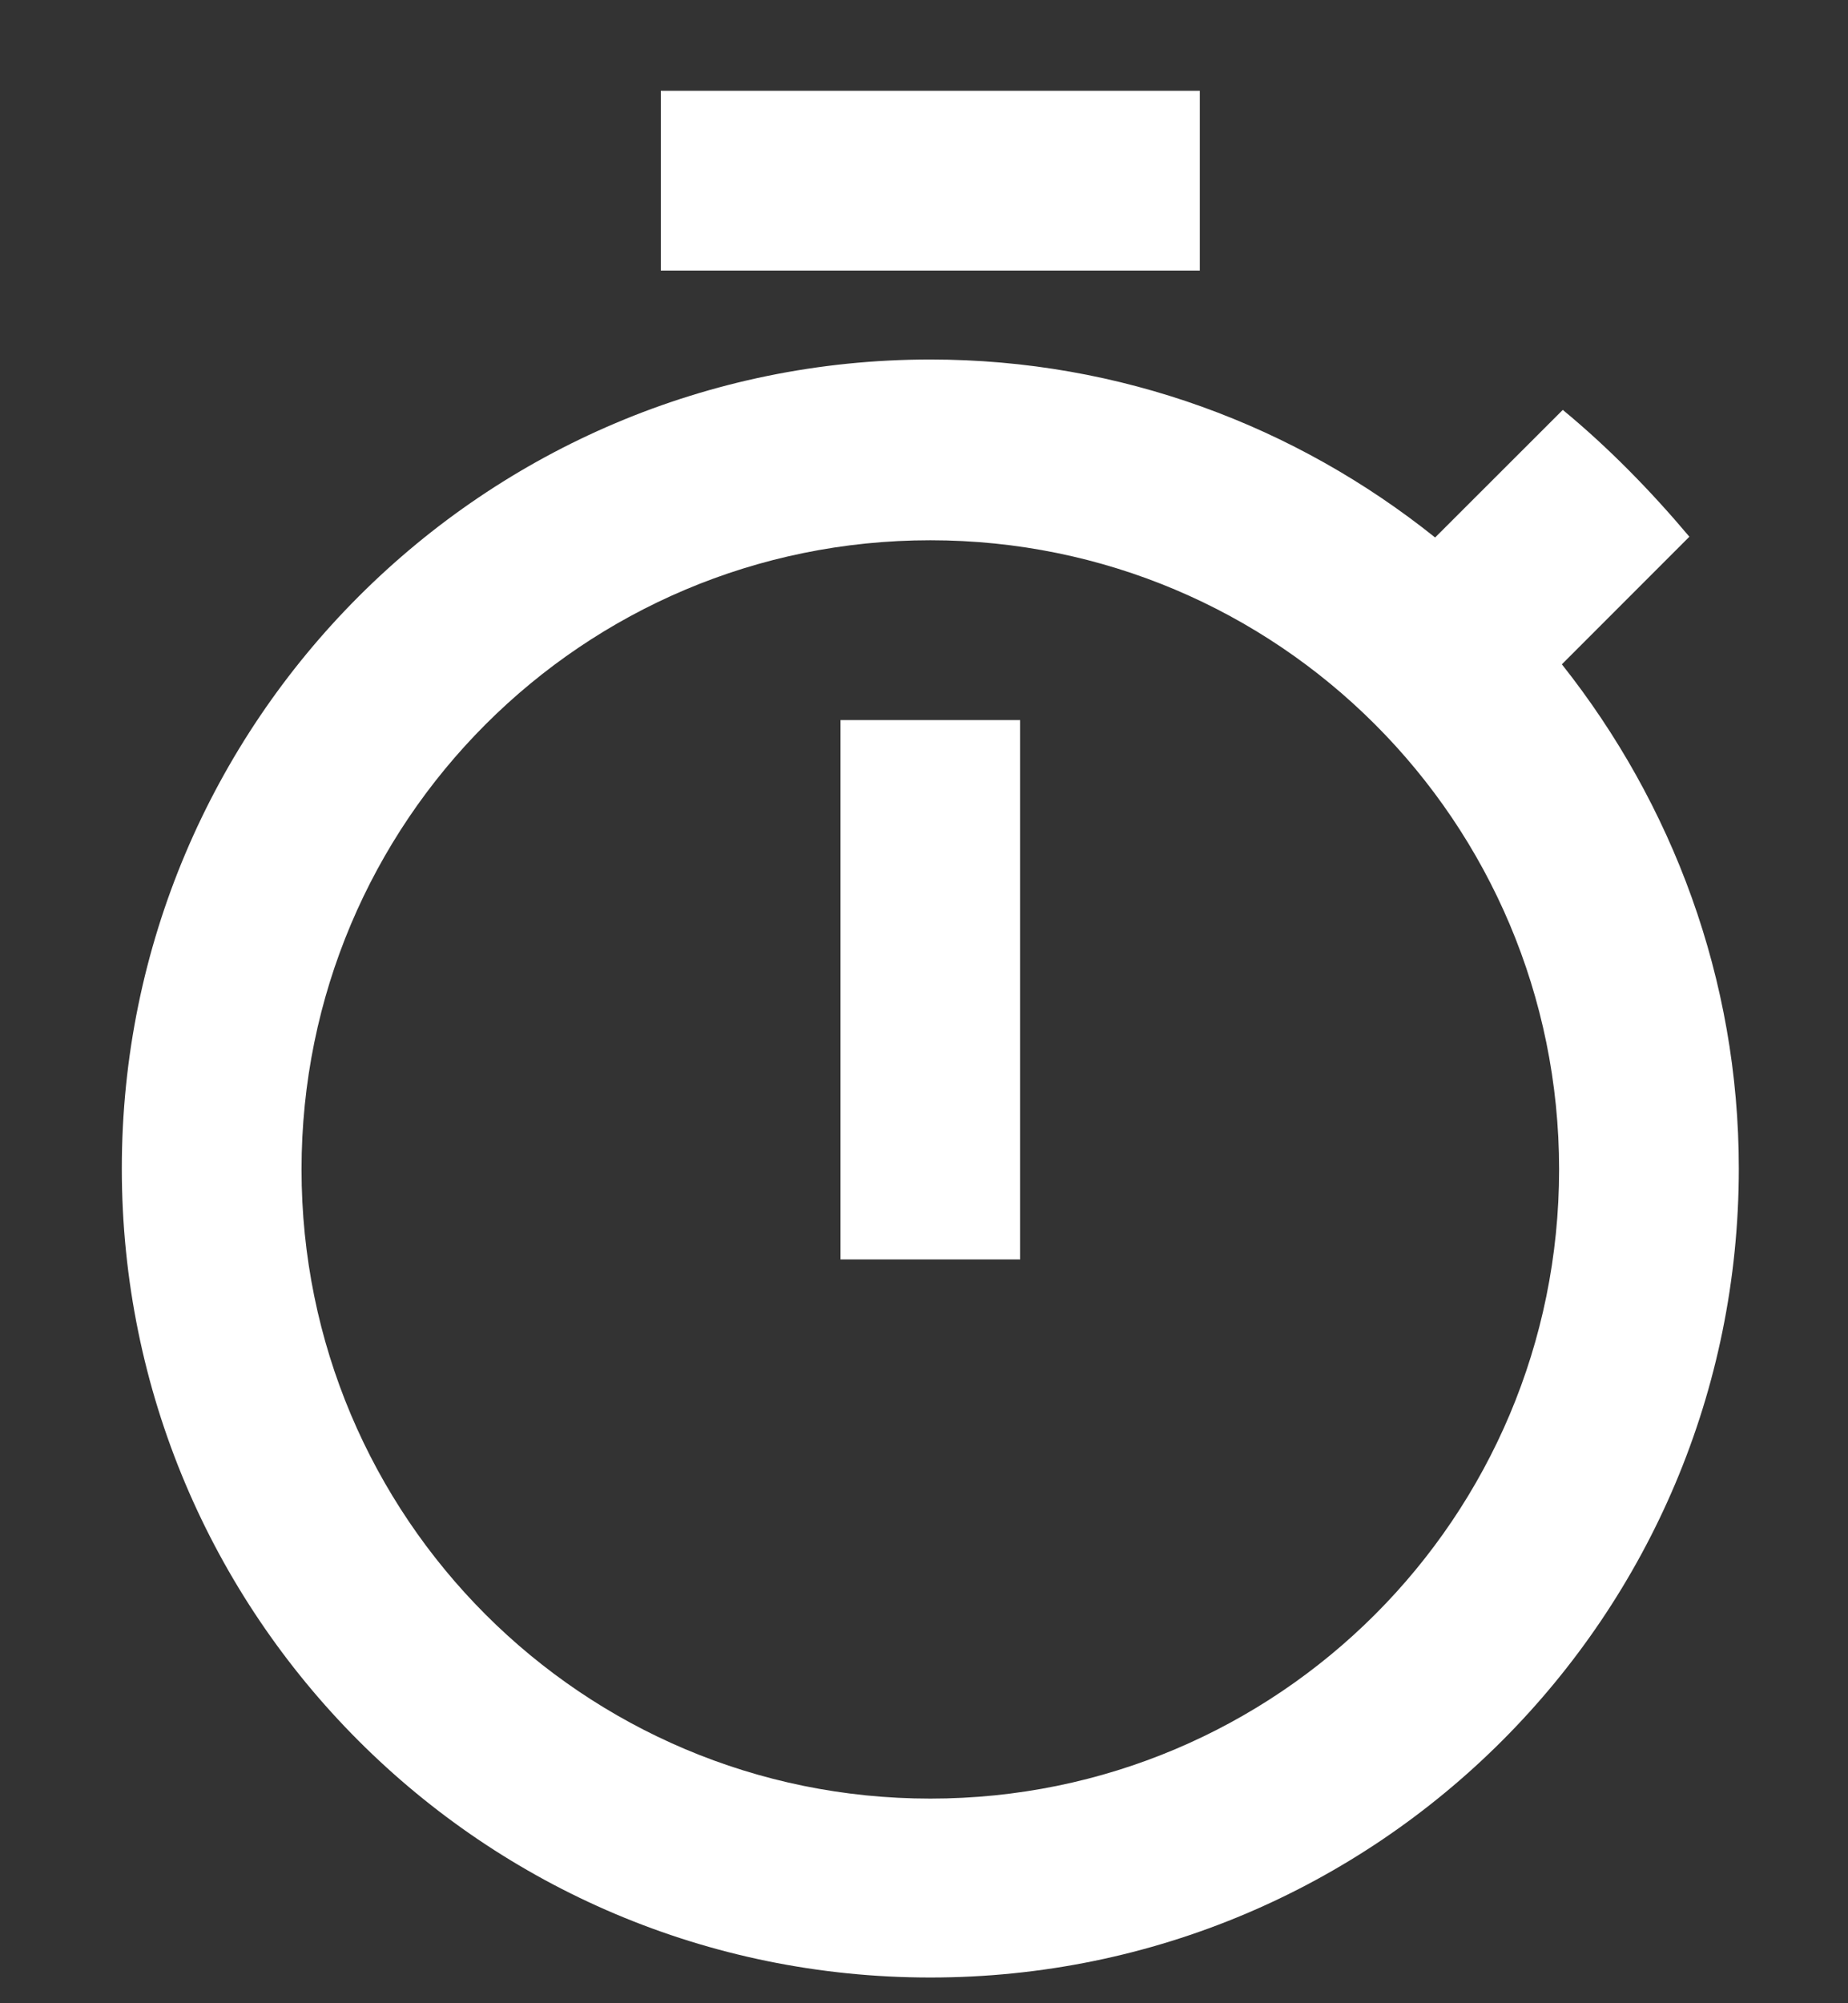 <svg width="12" height="13" viewBox="0 0 12 13" fill="none" xmlns="http://www.w3.org/2000/svg">
<rect x="0" y="0" width="12" height="13" fill="#333333" stroke="none"/>
<path d="M7.791 0.589H4.291V1.756H7.791V0.589ZM5.458 8.173H6.624V4.673H5.458V8.173ZM10.142 4.311L10.97 3.483C10.719 3.185 10.445 2.905 10.148 2.66L9.319 3.488C8.415 2.765 7.278 2.333 6.041 2.333C3.142 2.333 0.791 4.684 0.791 7.583C0.791 10.482 3.136 12.833 6.041 12.833C8.946 12.833 11.291 10.482 11.291 7.583C11.291 6.353 10.859 5.215 10.142 4.311ZM6.041 11.672C3.783 11.672 1.958 9.847 1.958 7.589C1.958 5.332 3.783 3.506 6.041 3.506C8.298 3.506 10.124 5.332 10.124 7.589C10.124 9.847 8.298 11.672 6.041 11.672Z" fill="white"/>
</svg>
